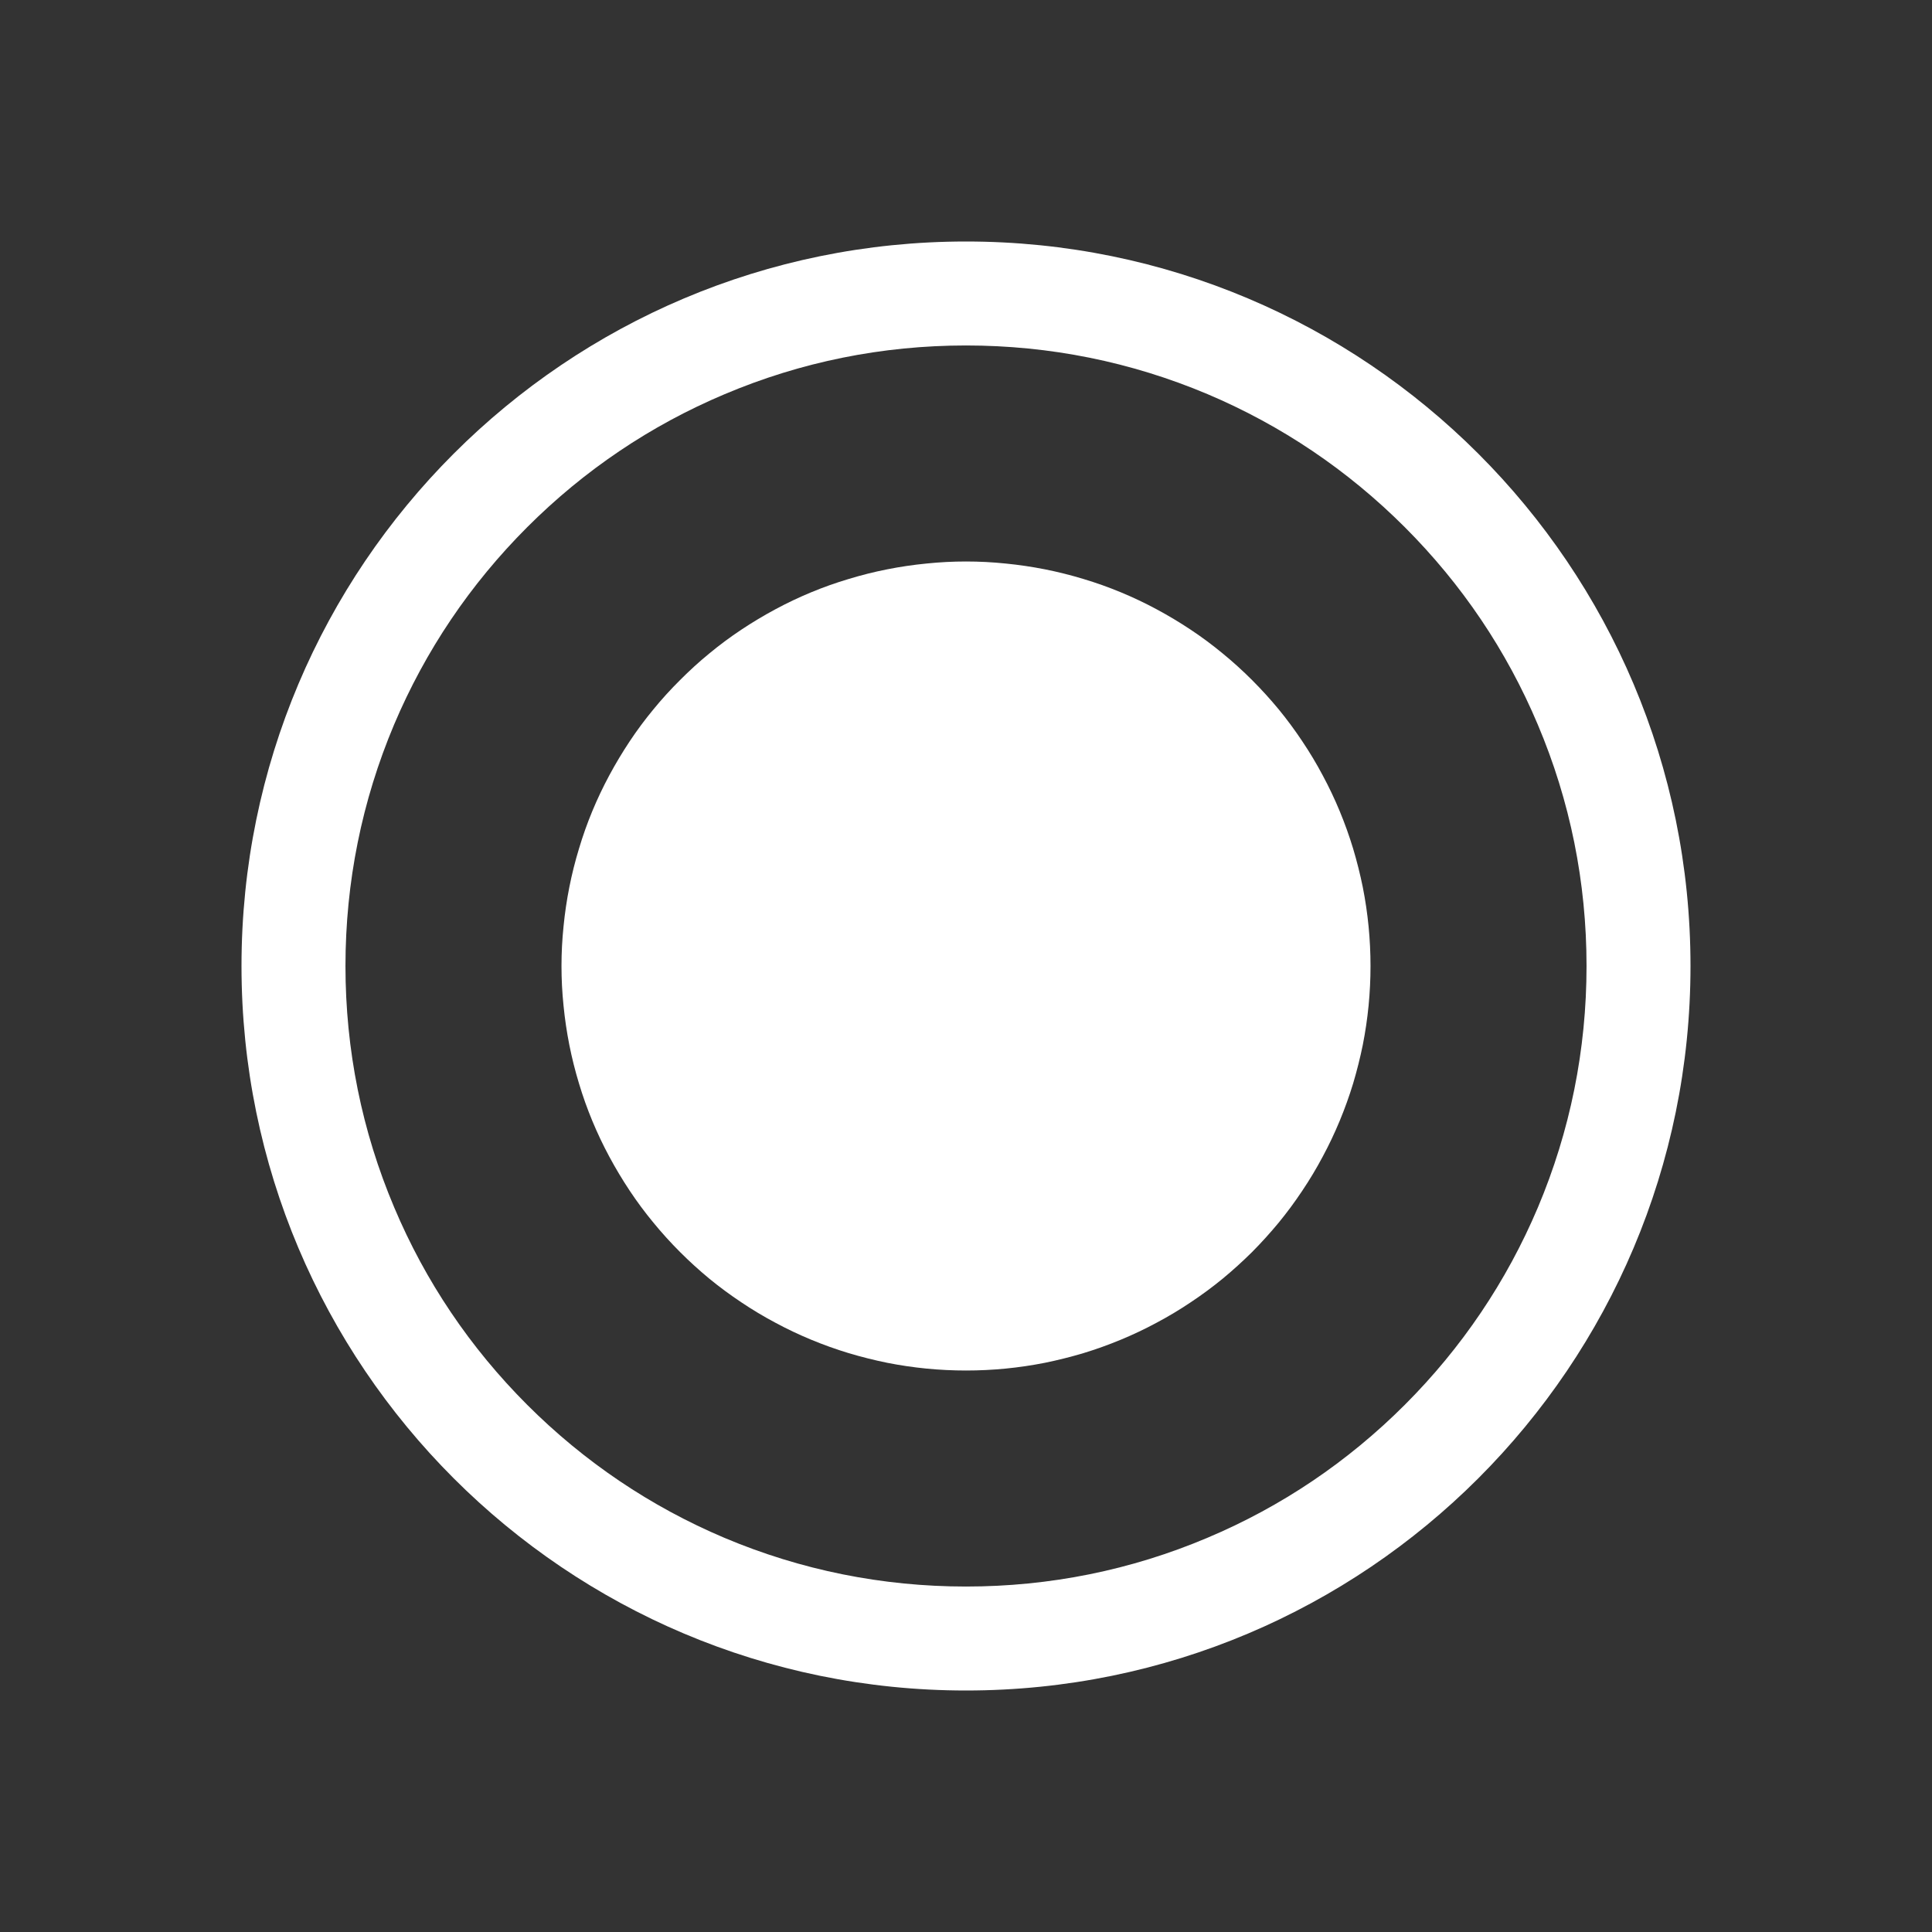 <svg xmlns="http://www.w3.org/2000/svg" xmlns:xlink="http://www.w3.org/1999/xlink" fill="none" version="1.1" width="16" height="16" viewBox="0 0 16 16"><rect x="0" y="0" width="16" height="16" fill="#333333" stroke="none"/><defs><clipPath id="master_svg0_323_27122"><rect x="0" y="0" width="16" height="16" rx="0"/></clipPath></defs><g clip-path="url(#master_svg0_323_27122)"><g><path d="M8,2.861C8.694,2.861,9.367,2.997,10,3.264C10.612,3.523,11.162,3.894,11.634,4.366C12.106,4.838,12.477,5.388,12.735,6C13.003,6.633,13.139,7.306,13.139,8C13.139,8.694,13.003,9.367,12.736,10C12.477,10.612,12.106,11.162,11.634,11.634C11.162,12.106,10.612,12.477,10,12.735C9.367,13.003,8.694,13.139,8,13.139C7.306,13.139,6.633,13.003,6,12.736C5.388,12.477,4.838,12.106,4.366,11.634C3.894,11.162,3.523,10.612,3.265,10C2.997,9.367,2.861,8.694,2.861,8C2.861,7.306,2.997,6.633,3.264,6C3.523,5.388,3.894,4.838,4.366,4.366C4.838,3.894,5.388,3.523,6,3.265C6.633,2.997,7.306,2.861,8,2.861ZM8,2C4.686,2,2,4.686,2,8C2,11.314,4.686,14,8,14C11.314,14,14,11.314,14,8C14,4.686,11.314,2,8,2Z" fill="#FFFFFF" fill-opacity="1" style="mix-blend-mode:passthrough"/></g><g><path d="M11.35,8Q11.35,8.165,11.334,8.329Q11.318,8.492,11.286,8.654Q11.253,8.815,11.206,8.973Q11.158,9.13,11.095,9.282Q11.032,9.434,10.954,9.579Q10.877,9.724,10.785,9.861Q10.694,9.998,10.59,10.125Q10.485,10.252,10.369,10.369Q10.252,10.485,10.125,10.59Q9.998,10.694,9.861,10.785Q9.724,10.877,9.579,10.954Q9.434,11.032,9.282,11.095Q9.13,11.158,8.973,11.206Q8.815,11.253,8.654,11.286Q8.492,11.318,8.329,11.334Q8.165,11.35,8,11.35Q7.836,11.35,7.672,11.334Q7.508,11.318,7.347,11.286Q7.185,11.253,7.028,11.206Q6.87,11.158,6.718,11.095Q6.566,11.032,6.421,10.954Q6.276,10.877,6.139,10.785Q6.002,10.694,5.875,10.59Q5.748,10.485,5.632,10.369Q5.515,10.252,5.411,10.125Q5.306,9.998,5.215,9.861Q5.124,9.724,5.046,9.579Q4.968,9.434,4.905,9.282Q4.842,9.13,4.795,8.973Q4.747,8.815,4.715,8.654Q4.683,8.492,4.667,8.329Q4.65,8.165,4.65,8Q4.65,7.836,4.667,7.672Q4.683,7.508,4.715,7.347Q4.747,7.185,4.795,7.028Q4.842,6.87,4.905,6.718Q4.968,6.566,5.046,6.421Q5.124,6.276,5.215,6.139Q5.306,6.002,5.411,5.875Q5.515,5.748,5.632,5.632Q5.748,5.515,5.875,5.411Q6.002,5.306,6.139,5.215Q6.276,5.124,6.421,5.046Q6.566,4.968,6.718,4.905Q6.87,4.842,7.028,4.795Q7.185,4.747,7.347,4.715Q7.508,4.683,7.672,4.667Q7.836,4.65,8,4.65Q8.165,4.65,8.329,4.667Q8.492,4.683,8.654,4.715Q8.815,4.747,8.973,4.795Q9.13,4.842,9.282,4.905Q9.434,4.968,9.579,5.046Q9.724,5.124,9.861,5.215Q9.998,5.306,10.125,5.411Q10.252,5.515,10.369,5.632Q10.485,5.748,10.59,5.875Q10.694,6.002,10.785,6.139Q10.877,6.276,10.954,6.421Q11.032,6.566,11.095,6.718Q11.158,6.87,11.206,7.028Q11.253,7.185,11.286,7.347Q11.318,7.508,11.334,7.672Q11.35,7.836,11.35,8Z" fill="#FFFFFF" fill-opacity="1"/></g></g></svg>